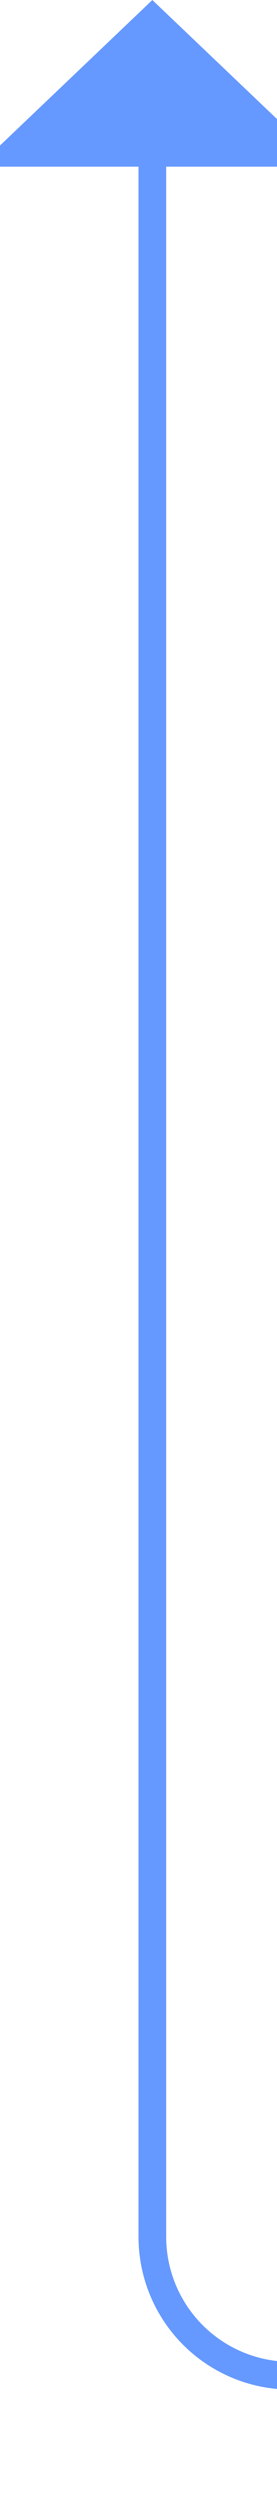 ﻿<?xml version="1.0" encoding="utf-8"?>
<svg version="1.1" xmlns:xlink="http://www.w3.org/1999/xlink" width="10px" height="90px" preserveAspectRatio="xMidYMin meet" viewBox="237 213  8 90" xmlns="http://www.w3.org/2000/svg">
  <defs>
    <mask fill="white" id="clip164">
      <path d="M 247.5 285  L 280.5 285  L 280.5 310  L 247.5 310  Z M 232 204  L 372 204  L 372 310  L 232 310  Z " fill-rule="evenodd" />
    </mask>
  </defs>
  <path d="M 372 298.5  L 246 298.5  A 5 5 0 0 1 241.5 293.5 L 241.5 218  " stroke-width="1" stroke="#6699ff" fill="none" mask="url(#clip164)" />
  <path d="M 247.8 219  L 241.5 213  L 235.2 219  L 247.8 219  Z " fill-rule="nonzero" fill="#6699ff" stroke="none" mask="url(#clip164)" />
</svg>
